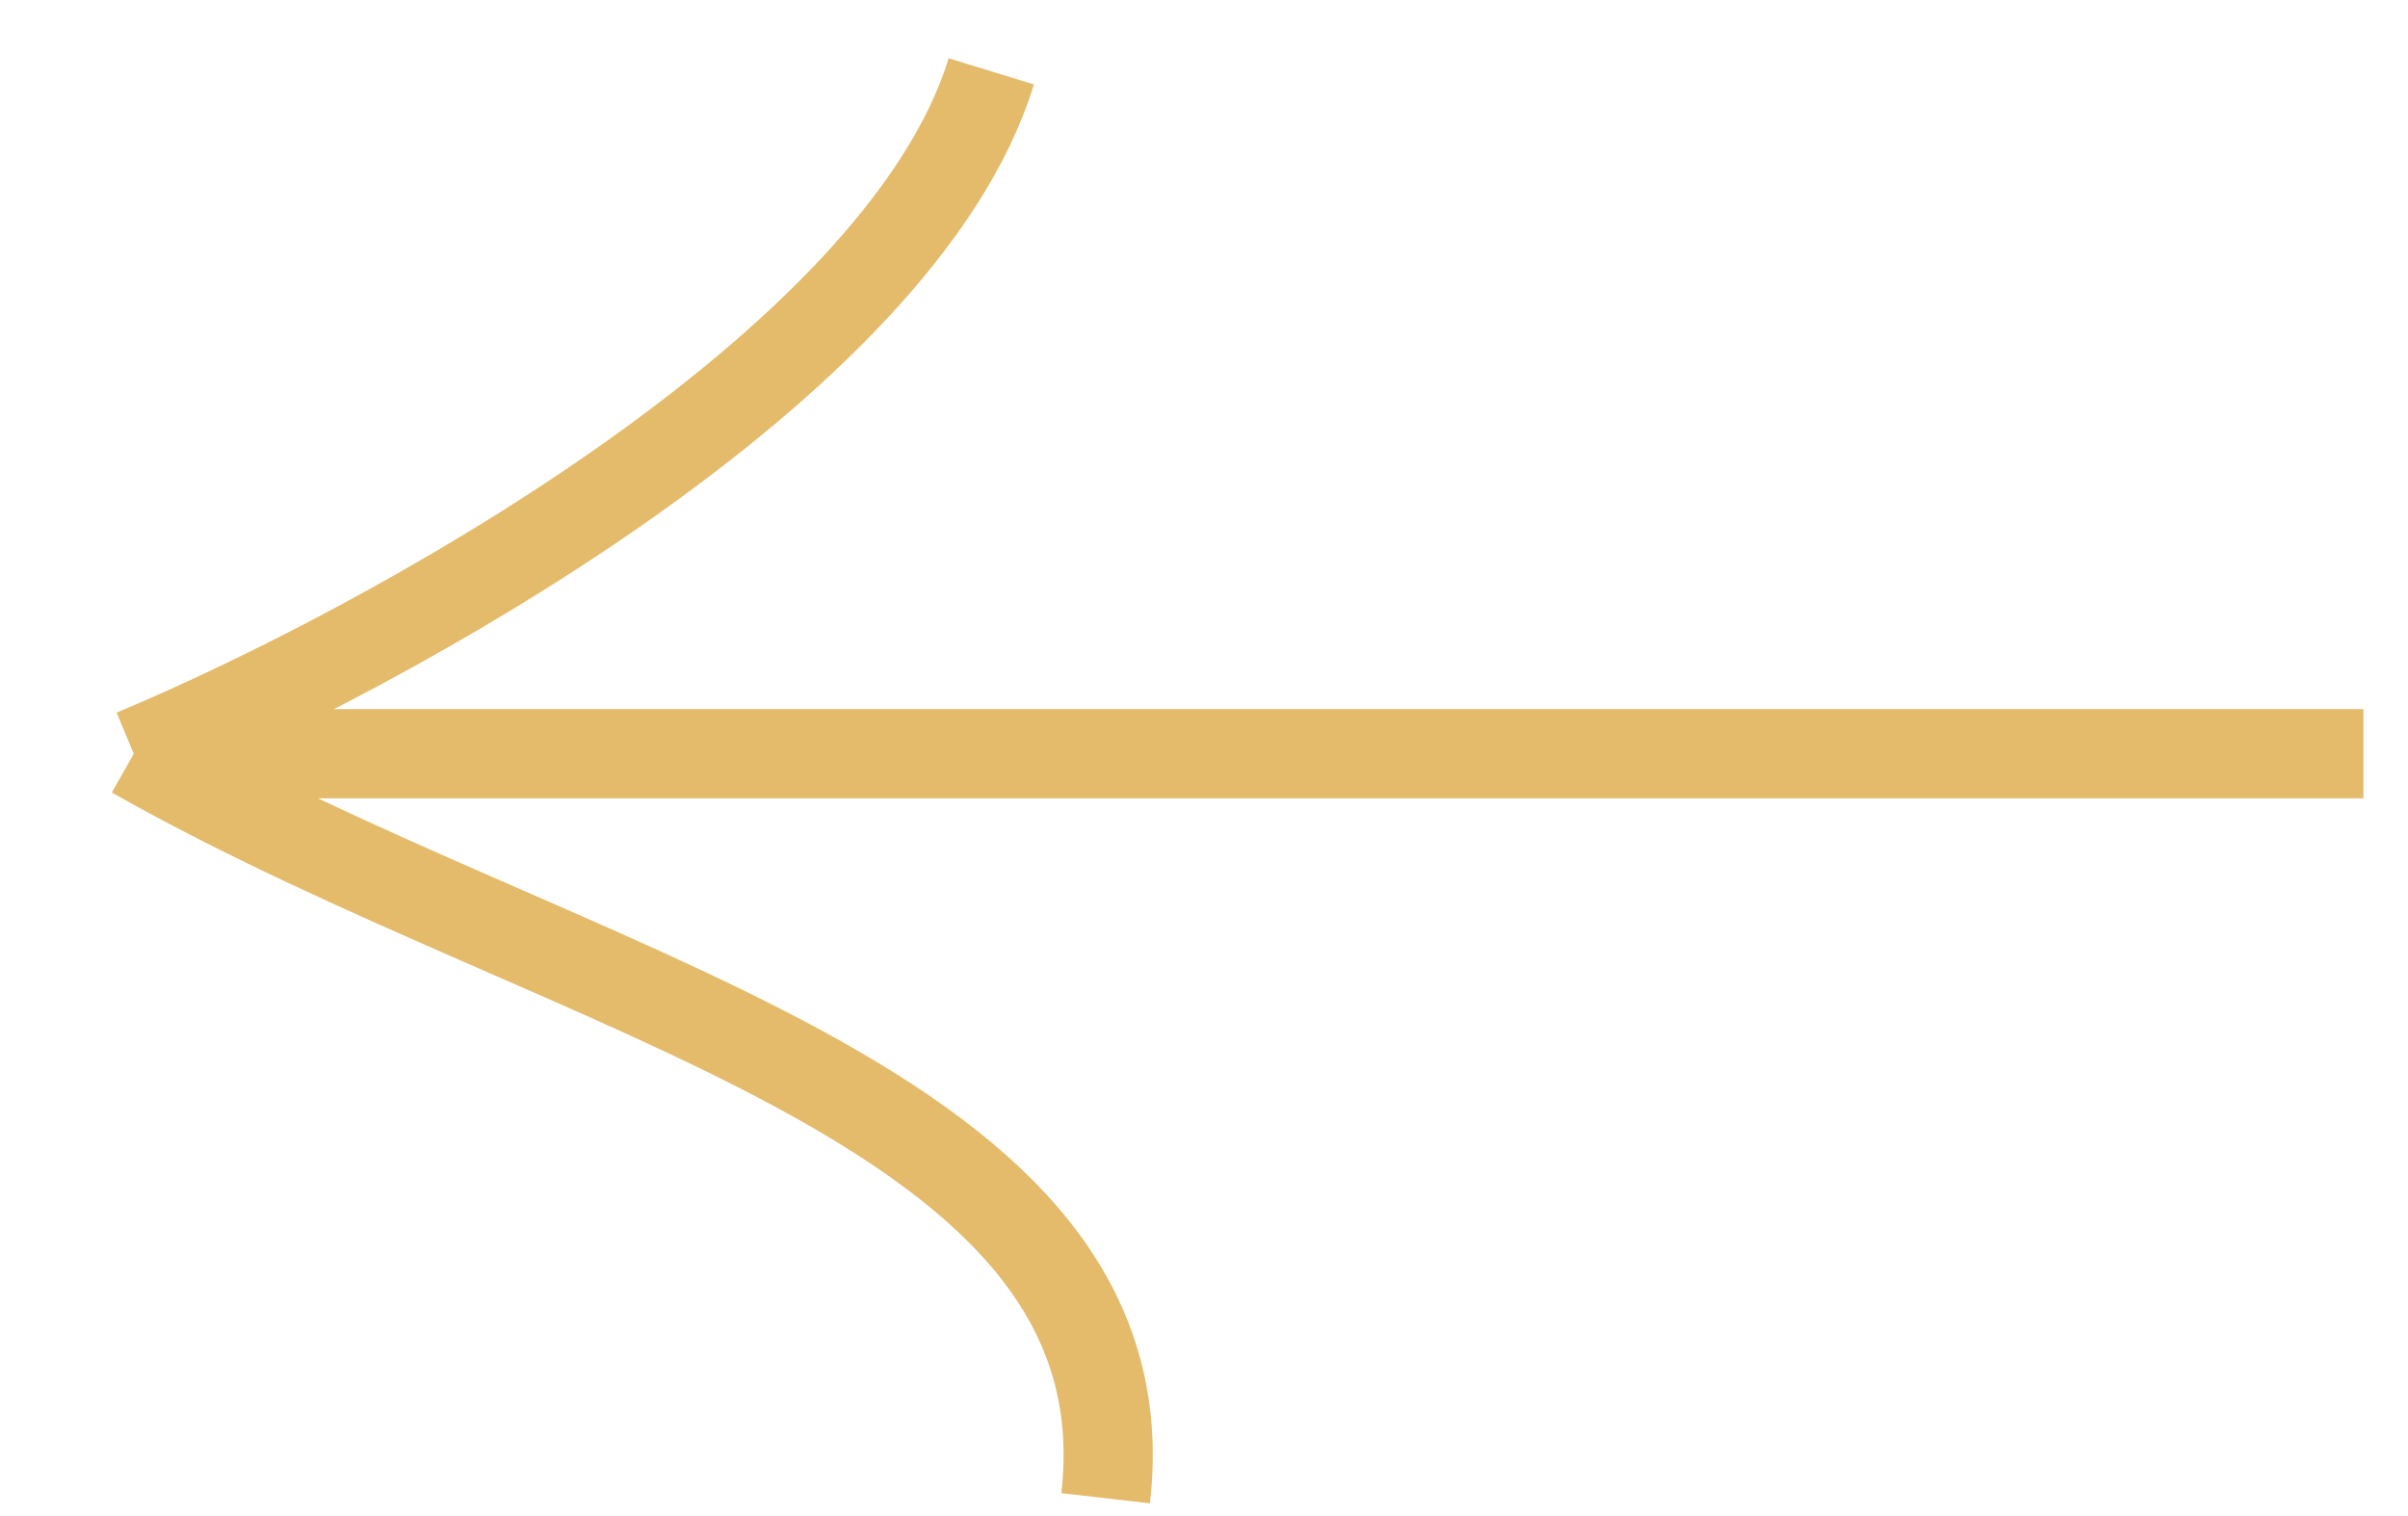 <svg width="27" height="17" viewBox="0 0 27 17" fill="none" xmlns="http://www.w3.org/2000/svg">
    <path d="M26.5 8.452L1.5 8.452M1.5 8.452C6.415 11.235 12.91 12.348 12.397 16.8M1.5 8.452C4.278 7.293 10.09 4.139 11.115 0.8" stroke="#E4BB6B"/>
</svg>
